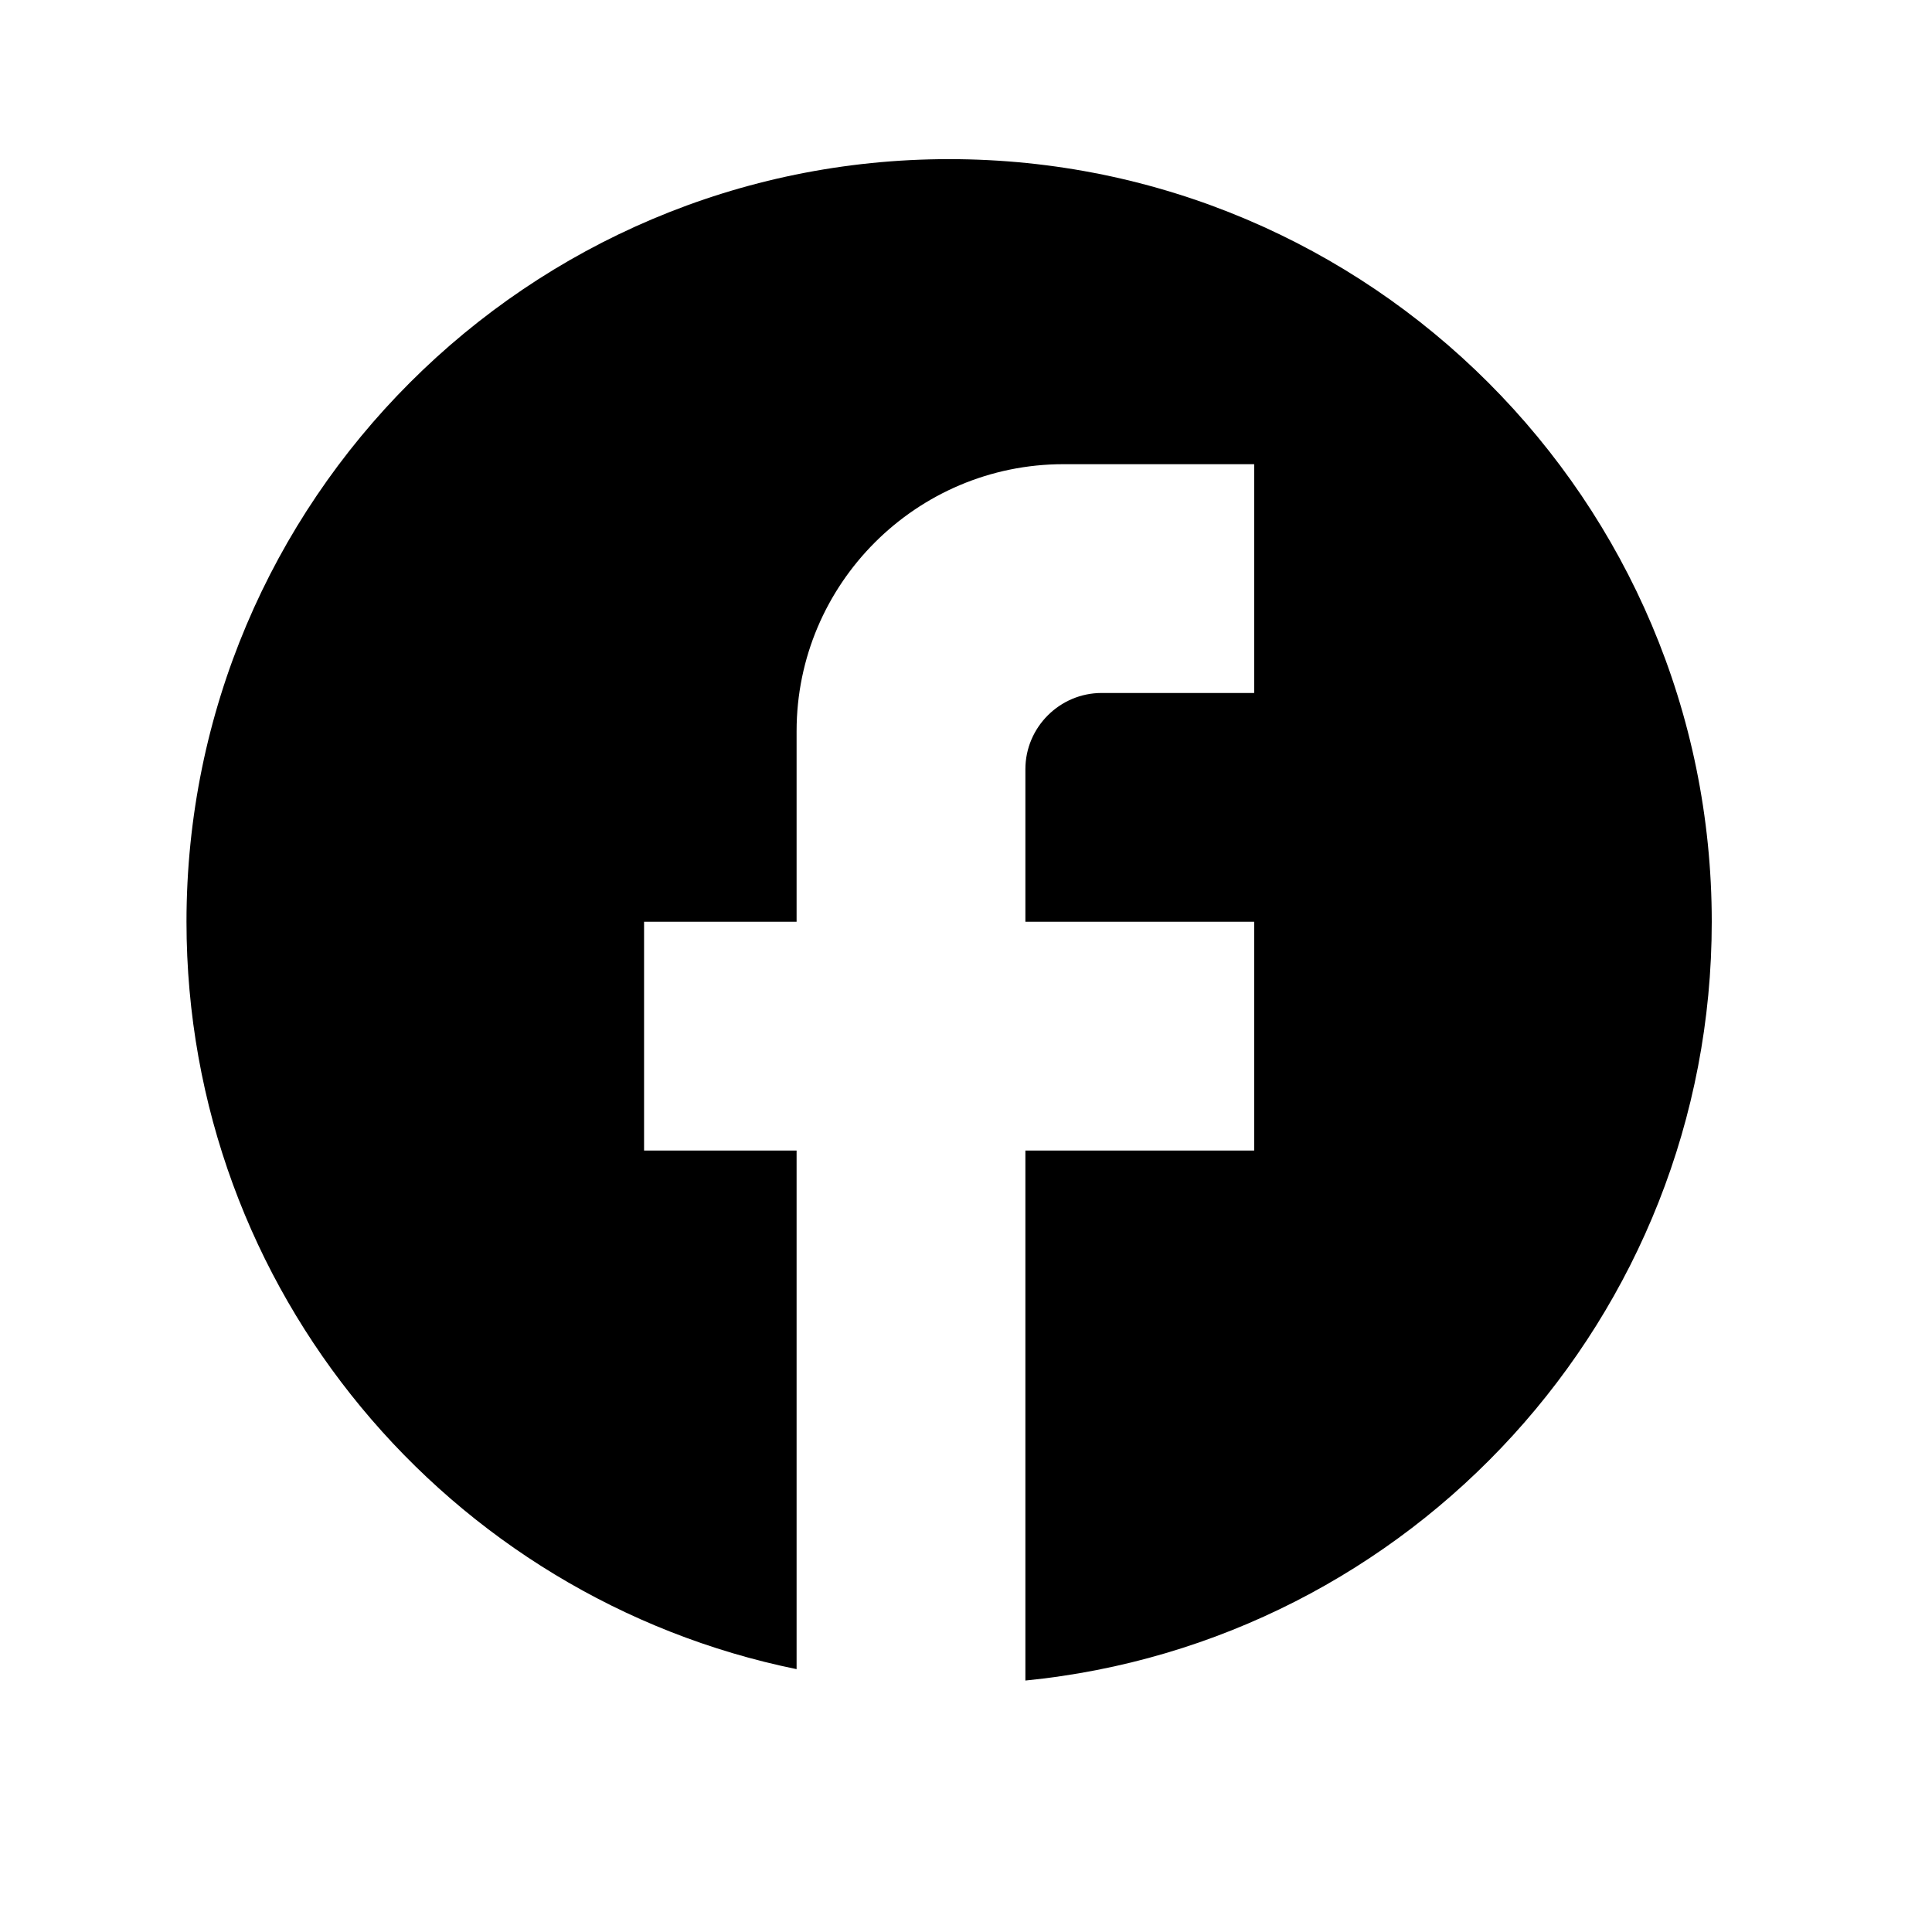 <svg width="19" height="19" viewBox="0 0 19 19" fill="none" xmlns="http://www.w3.org/2000/svg">
<g id="ic:round-facebook">
<path id="Vector" d="M16.834 9.065C16.834 4.925 13.474 1.565 9.334 1.565C5.194 1.565 1.834 4.925 1.834 9.065C1.834 12.695 4.414 15.717 7.834 16.415V11.315H6.334V9.065H7.834V7.19C7.834 5.742 9.012 4.565 10.459 4.565H12.334V6.815H10.834C10.422 6.815 10.084 7.152 10.084 7.565V9.065H12.334V11.315H10.084V16.527C13.872 16.152 16.834 12.957 16.834 9.065Z" fill="black"/>
</g>
</svg>
